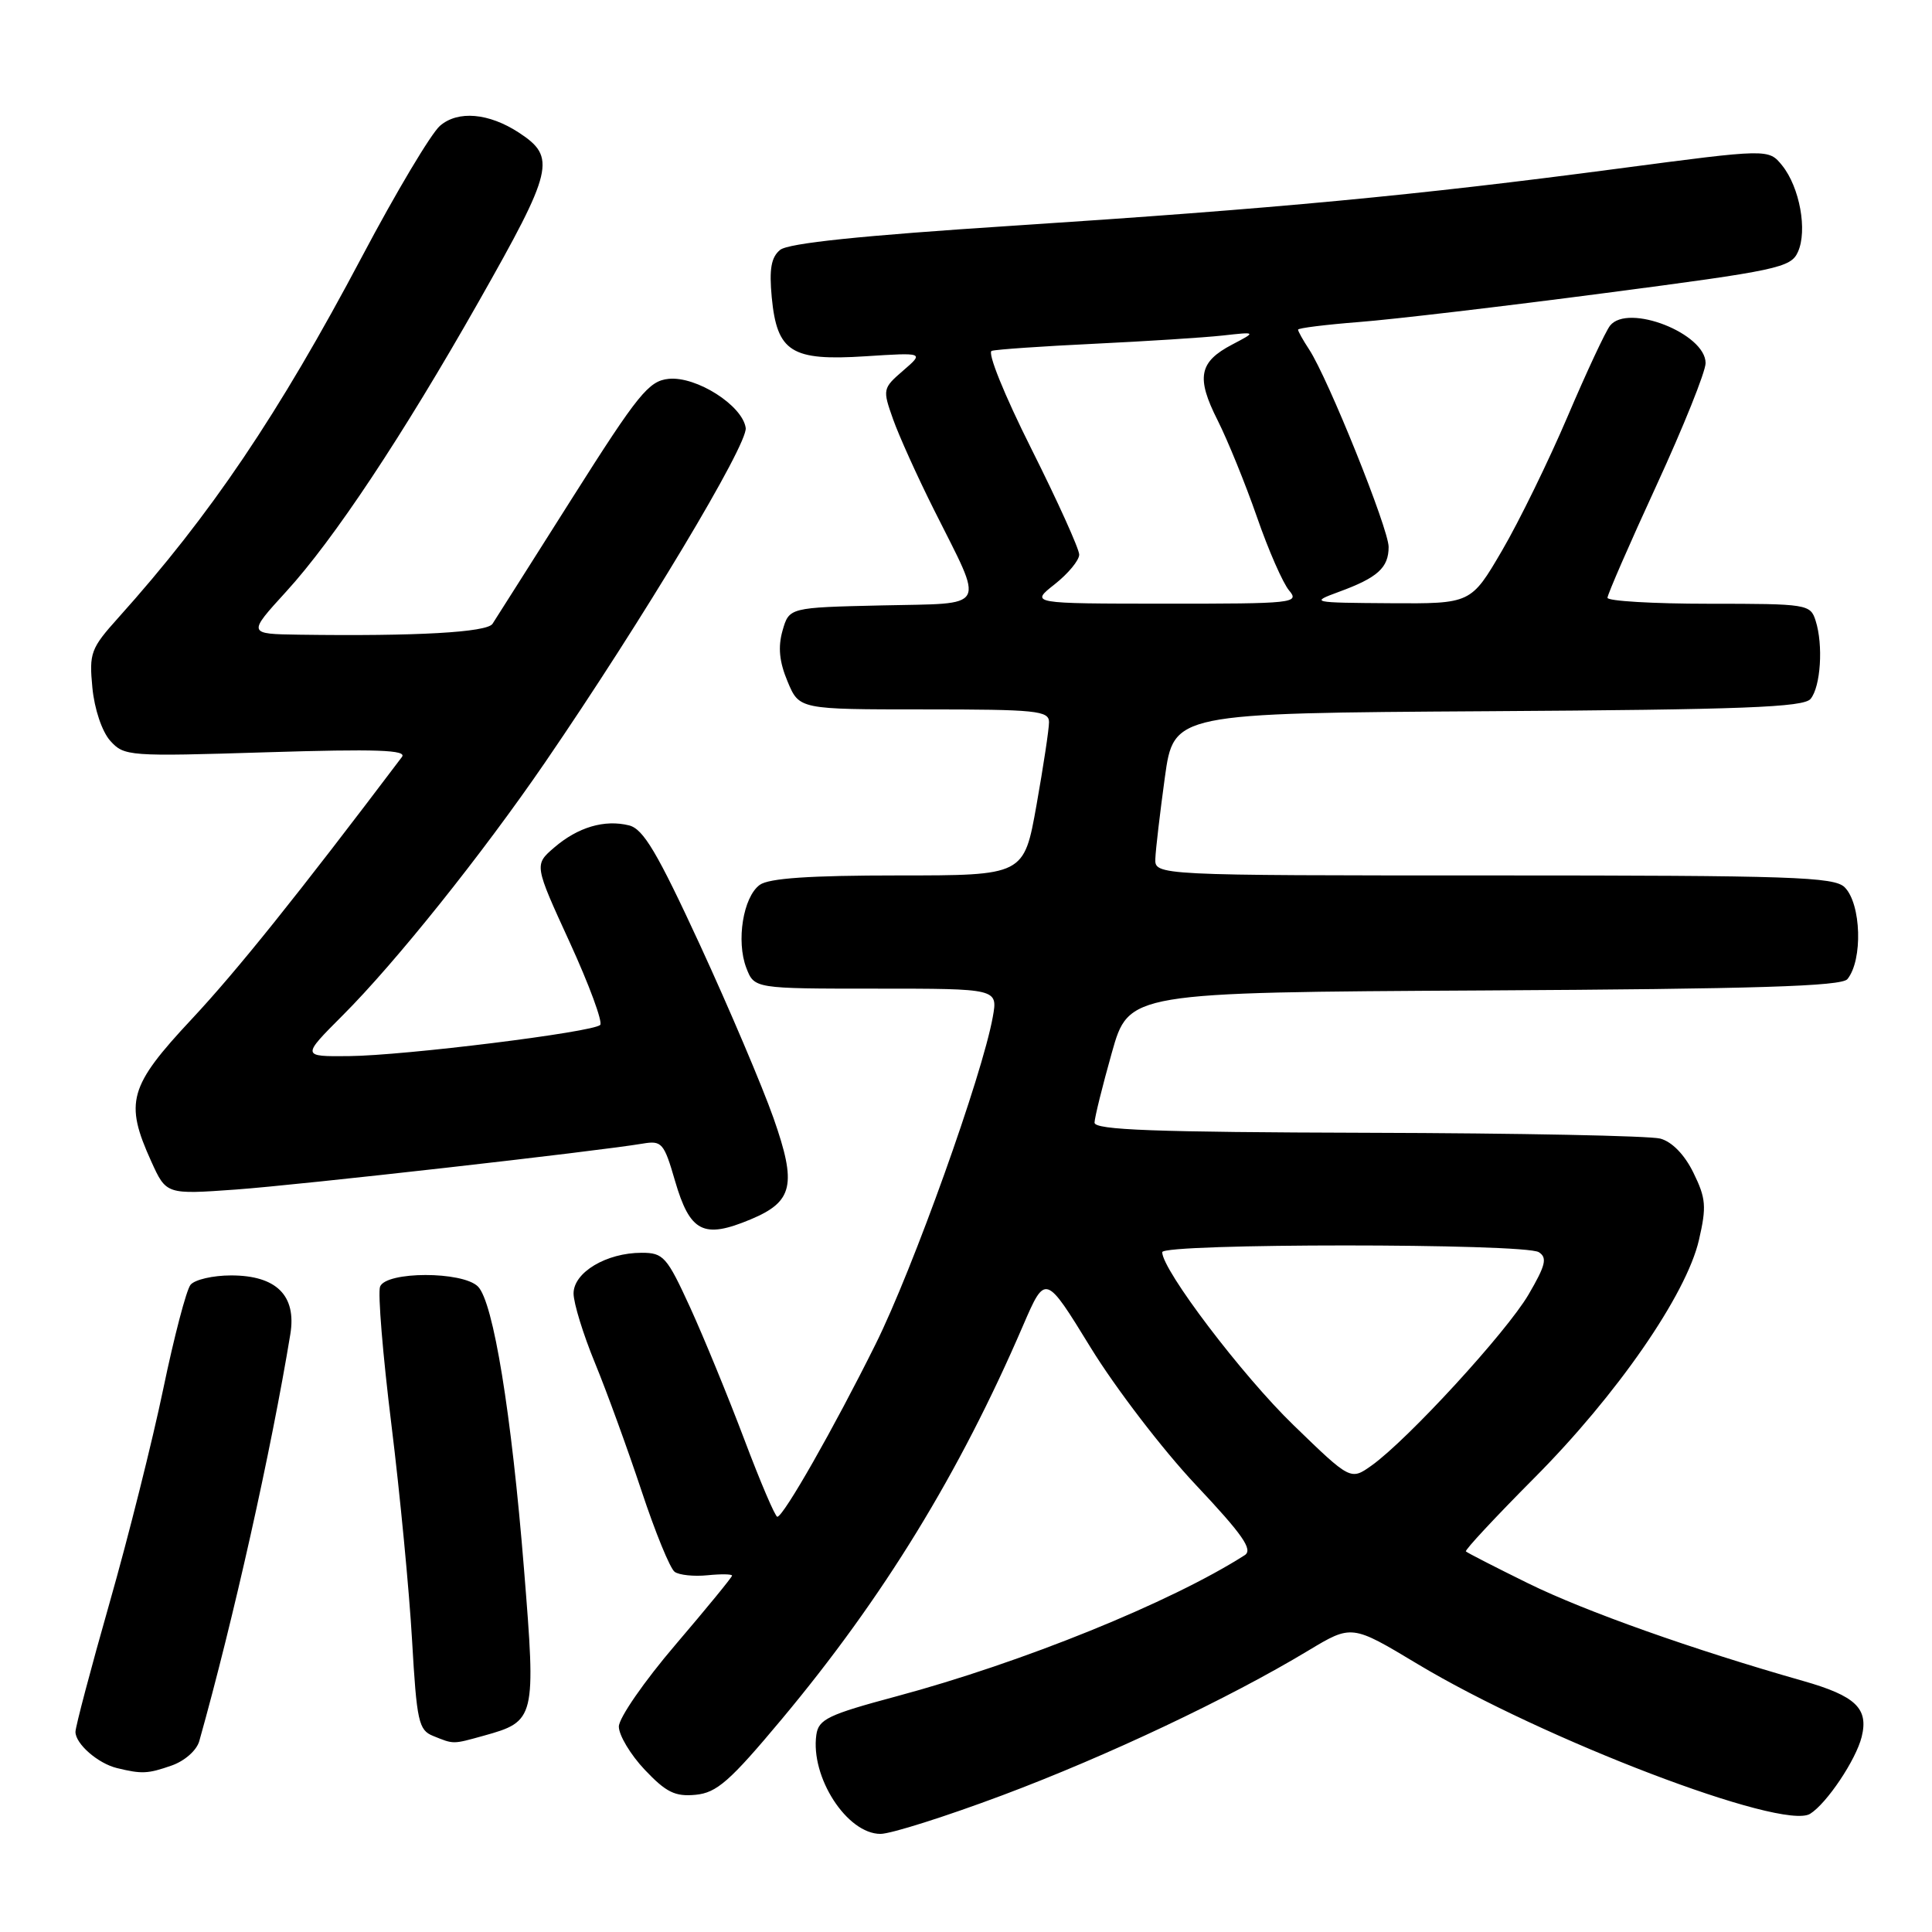 <?xml version="1.0" encoding="UTF-8" standalone="no"?>
<!DOCTYPE svg PUBLIC "-//W3C//DTD SVG 1.1//EN" "http://www.w3.org/Graphics/SVG/1.1/DTD/svg11.dtd" >
<svg xmlns="http://www.w3.org/2000/svg" xmlns:xlink="http://www.w3.org/1999/xlink" version="1.1" viewBox="0 0 256 256">
 <g >
 <path fill="currentColor"
d=" M 132.83 237.88 C 146.68 232.69 162.82 225.06 173.34 218.72 C 179.11 215.25 179.11 215.25 187.80 220.47 C 204.49 230.50 236.21 242.60 239.85 240.34 C 242.05 238.97 245.91 233.22 246.68 230.15 C 247.62 226.37 245.89 224.72 238.91 222.73 C 224.31 218.58 210.02 213.50 202.53 209.82 C 198.14 207.66 194.41 205.75 194.24 205.57 C 194.07 205.40 198.13 201.04 203.26 195.88 C 214.24 184.86 223.45 171.55 225.12 164.30 C 226.14 159.88 226.05 158.78 224.39 155.40 C 223.22 153.00 221.55 151.29 220.00 150.87 C 218.62 150.50 201.19 150.15 181.25 150.10 C 152.95 150.02 145.01 149.73 145.03 148.75 C 145.05 148.06 146.08 143.90 147.32 139.50 C 149.57 131.50 149.57 131.50 196.67 131.24 C 232.68 131.04 244.01 130.69 244.79 129.74 C 246.85 127.22 246.63 119.77 244.43 117.57 C 243.05 116.19 237.44 116.00 197.93 116.00 C 153.00 116.00 153.00 116.00 153.09 113.75 C 153.14 112.51 153.71 107.67 154.35 103.00 C 155.53 94.50 155.53 94.50 197.15 94.24 C 230.98 94.03 238.99 93.72 239.91 92.61 C 241.25 91.00 241.61 85.46 240.58 82.25 C 239.89 80.06 239.48 80.00 226.43 80.00 C 219.04 80.00 213.00 79.64 213.00 79.21 C 213.00 78.78 215.92 72.07 219.50 64.30 C 223.07 56.54 226.00 49.25 226.00 48.11 C 226.00 44.19 215.71 40.16 213.34 43.15 C 212.75 43.89 210.22 49.31 207.71 55.20 C 205.20 61.08 201.30 69.07 199.03 72.95 C 194.91 80.00 194.91 80.00 184.21 79.93 C 173.74 79.86 173.59 79.83 177.39 78.43 C 182.54 76.55 184.00 75.23 184.00 72.47 C 184.00 70.07 175.98 50.14 173.47 46.31 C 172.66 45.08 172.00 43.90 172.00 43.68 C 172.00 43.47 175.64 43.02 180.08 42.67 C 184.53 42.33 199.20 40.60 212.69 38.83 C 235.55 35.84 237.29 35.47 238.23 33.39 C 239.52 30.55 238.47 24.81 236.14 21.92 C 234.34 19.71 234.34 19.71 214.42 22.34 C 187.61 25.89 169.04 27.64 134.21 29.91 C 114.08 31.22 104.44 32.22 103.36 33.12 C 102.18 34.10 101.91 35.66 102.26 39.40 C 102.96 46.65 104.85 47.84 114.66 47.21 C 122.45 46.71 122.45 46.71 119.68 49.10 C 116.96 51.45 116.93 51.59 118.33 55.53 C 119.11 57.74 121.55 63.14 123.75 67.53 C 130.50 81.02 131.11 79.89 116.84 80.22 C 104.57 80.50 104.57 80.50 103.69 83.56 C 103.07 85.74 103.26 87.69 104.36 90.31 C 105.90 94.00 105.90 94.00 122.45 94.00 C 137.33 94.00 139.00 94.17 139.00 95.69 C 139.00 96.62 138.25 101.57 137.34 106.69 C 135.68 116.00 135.68 116.00 119.03 116.00 C 107.27 116.00 101.88 116.37 100.67 117.25 C 98.47 118.86 97.53 124.70 98.89 128.25 C 99.95 131.00 99.95 131.00 116.09 131.00 C 132.22 131.00 132.22 131.00 131.55 134.75 C 130.15 142.52 120.98 168.14 116.01 178.13 C 110.49 189.24 103.82 200.95 103.00 200.98 C 102.72 200.99 100.76 196.39 98.63 190.75 C 96.50 185.11 93.27 177.24 91.45 173.25 C 88.36 166.51 87.91 166.00 85.02 166.00 C 80.35 166.00 76.00 168.60 76.00 171.39 C 76.00 172.67 77.28 176.82 78.84 180.61 C 80.40 184.40 83.16 192.00 84.99 197.50 C 86.81 203.00 88.79 207.85 89.40 208.28 C 90.00 208.71 91.96 208.91 93.75 208.73 C 95.54 208.55 97.00 208.57 97.00 208.78 C 97.00 208.99 93.62 213.11 89.50 217.94 C 85.38 222.76 82.00 227.64 82.00 228.78 C 82.00 229.92 83.54 232.50 85.43 234.50 C 88.26 237.49 89.45 238.08 92.17 237.82 C 94.98 237.55 96.70 236.04 103.61 227.77 C 117.05 211.67 127.12 195.24 135.56 175.64 C 138.52 168.79 138.52 168.79 144.51 178.55 C 147.80 183.91 154.07 192.10 158.43 196.73 C 164.67 203.36 166.06 205.35 164.93 206.07 C 155.13 212.33 135.46 220.30 118.76 224.78 C 109.74 227.20 108.46 227.81 108.17 229.87 C 107.37 235.48 112.23 243.00 116.67 243.00 C 118.04 243.00 125.31 240.70 132.83 237.88 Z  M 22.75 233.94 C 24.48 233.33 26.07 231.93 26.41 230.69 C 30.93 214.60 35.94 192.19 38.47 176.79 C 39.31 171.66 36.62 169.00 30.62 169.00 C 28.21 169.00 25.79 169.56 25.24 170.25 C 24.69 170.94 23.07 177.12 21.64 184.00 C 20.21 190.88 17.01 203.65 14.52 212.38 C 12.03 221.12 10.00 228.81 10.00 229.48 C 10.00 231.07 12.98 233.67 15.50 234.28 C 18.80 235.08 19.57 235.05 22.75 233.94 Z  M 64.10 229.99 C 70.95 228.09 71.03 227.74 69.44 208.00 C 67.77 187.23 65.37 172.51 63.33 170.47 C 61.28 168.43 51.15 168.44 50.36 170.49 C 50.05 171.31 50.72 179.52 51.86 188.74 C 53.00 197.96 54.23 210.83 54.60 217.33 C 55.22 228.11 55.47 229.25 57.39 230.02 C 60.16 231.14 59.95 231.14 64.10 229.99 Z  M 99.45 161.58 C 105.10 159.23 105.60 156.98 102.49 148.14 C 101.01 143.94 96.63 133.63 92.76 125.23 C 87.09 112.95 85.25 109.85 83.36 109.37 C 80.10 108.56 76.58 109.60 73.44 112.30 C 70.78 114.59 70.78 114.59 75.49 124.86 C 78.08 130.51 79.89 135.44 79.53 135.81 C 78.56 136.77 53.63 139.87 46.23 139.94 C 39.96 140.00 39.96 140.00 45.40 134.55 C 52.37 127.59 63.92 113.15 72.24 101.00 C 85.19 82.09 99.12 58.86 98.81 56.70 C 98.38 53.72 92.27 49.83 88.60 50.20 C 85.96 50.47 84.56 52.19 75.82 66.00 C 70.43 74.53 65.67 82.02 65.26 82.66 C 64.52 83.79 55.19 84.32 39.65 84.10 C 32.80 84.00 32.80 84.00 37.92 78.39 C 44.21 71.51 53.29 57.84 63.41 40.00 C 73.36 22.45 73.74 20.84 68.75 17.57 C 64.77 14.97 60.68 14.61 58.30 16.67 C 57.13 17.68 52.48 25.47 47.97 34.00 C 36.89 54.93 27.91 68.23 15.68 81.85 C 12.02 85.92 11.80 86.53 12.24 91.11 C 12.51 93.95 13.51 96.92 14.60 98.15 C 16.45 100.21 17.02 100.25 35.33 99.68 C 49.92 99.23 53.96 99.37 53.26 100.30 C 39.39 118.66 31.42 128.60 25.41 135.03 C 17.07 143.95 16.48 146.04 20.04 153.89 C 22.03 158.28 22.03 158.28 31.26 157.62 C 39.80 157.00 79.02 152.57 85.19 151.53 C 87.69 151.11 87.99 151.45 89.44 156.46 C 91.43 163.28 93.21 164.19 99.45 161.58 Z  M 171.39 188.83 C 164.60 182.26 154.00 168.28 154.00 165.92 C 154.00 164.73 202.03 164.73 203.90 165.92 C 205.05 166.65 204.81 167.65 202.53 171.55 C 199.60 176.54 186.54 190.76 181.77 194.17 C 178.96 196.17 178.96 196.17 171.39 188.83 Z  M 139.75 77.42 C 141.54 76.01 143.00 74.24 143.00 73.49 C 143.00 72.74 140.15 66.43 136.66 59.47 C 133.05 52.27 130.79 46.67 131.41 46.49 C 132.01 46.30 138.12 45.88 145.00 45.55 C 151.88 45.22 159.53 44.73 162.00 44.46 C 166.50 43.96 166.50 43.96 163.26 45.66 C 158.87 47.96 158.47 50.02 161.34 55.69 C 162.67 58.33 165.02 64.10 166.55 68.50 C 168.07 72.90 170.00 77.29 170.82 78.25 C 172.23 79.91 171.36 80.00 154.40 79.99 C 136.50 79.98 136.50 79.98 139.75 77.42 Z "/>
</g>
</svg>